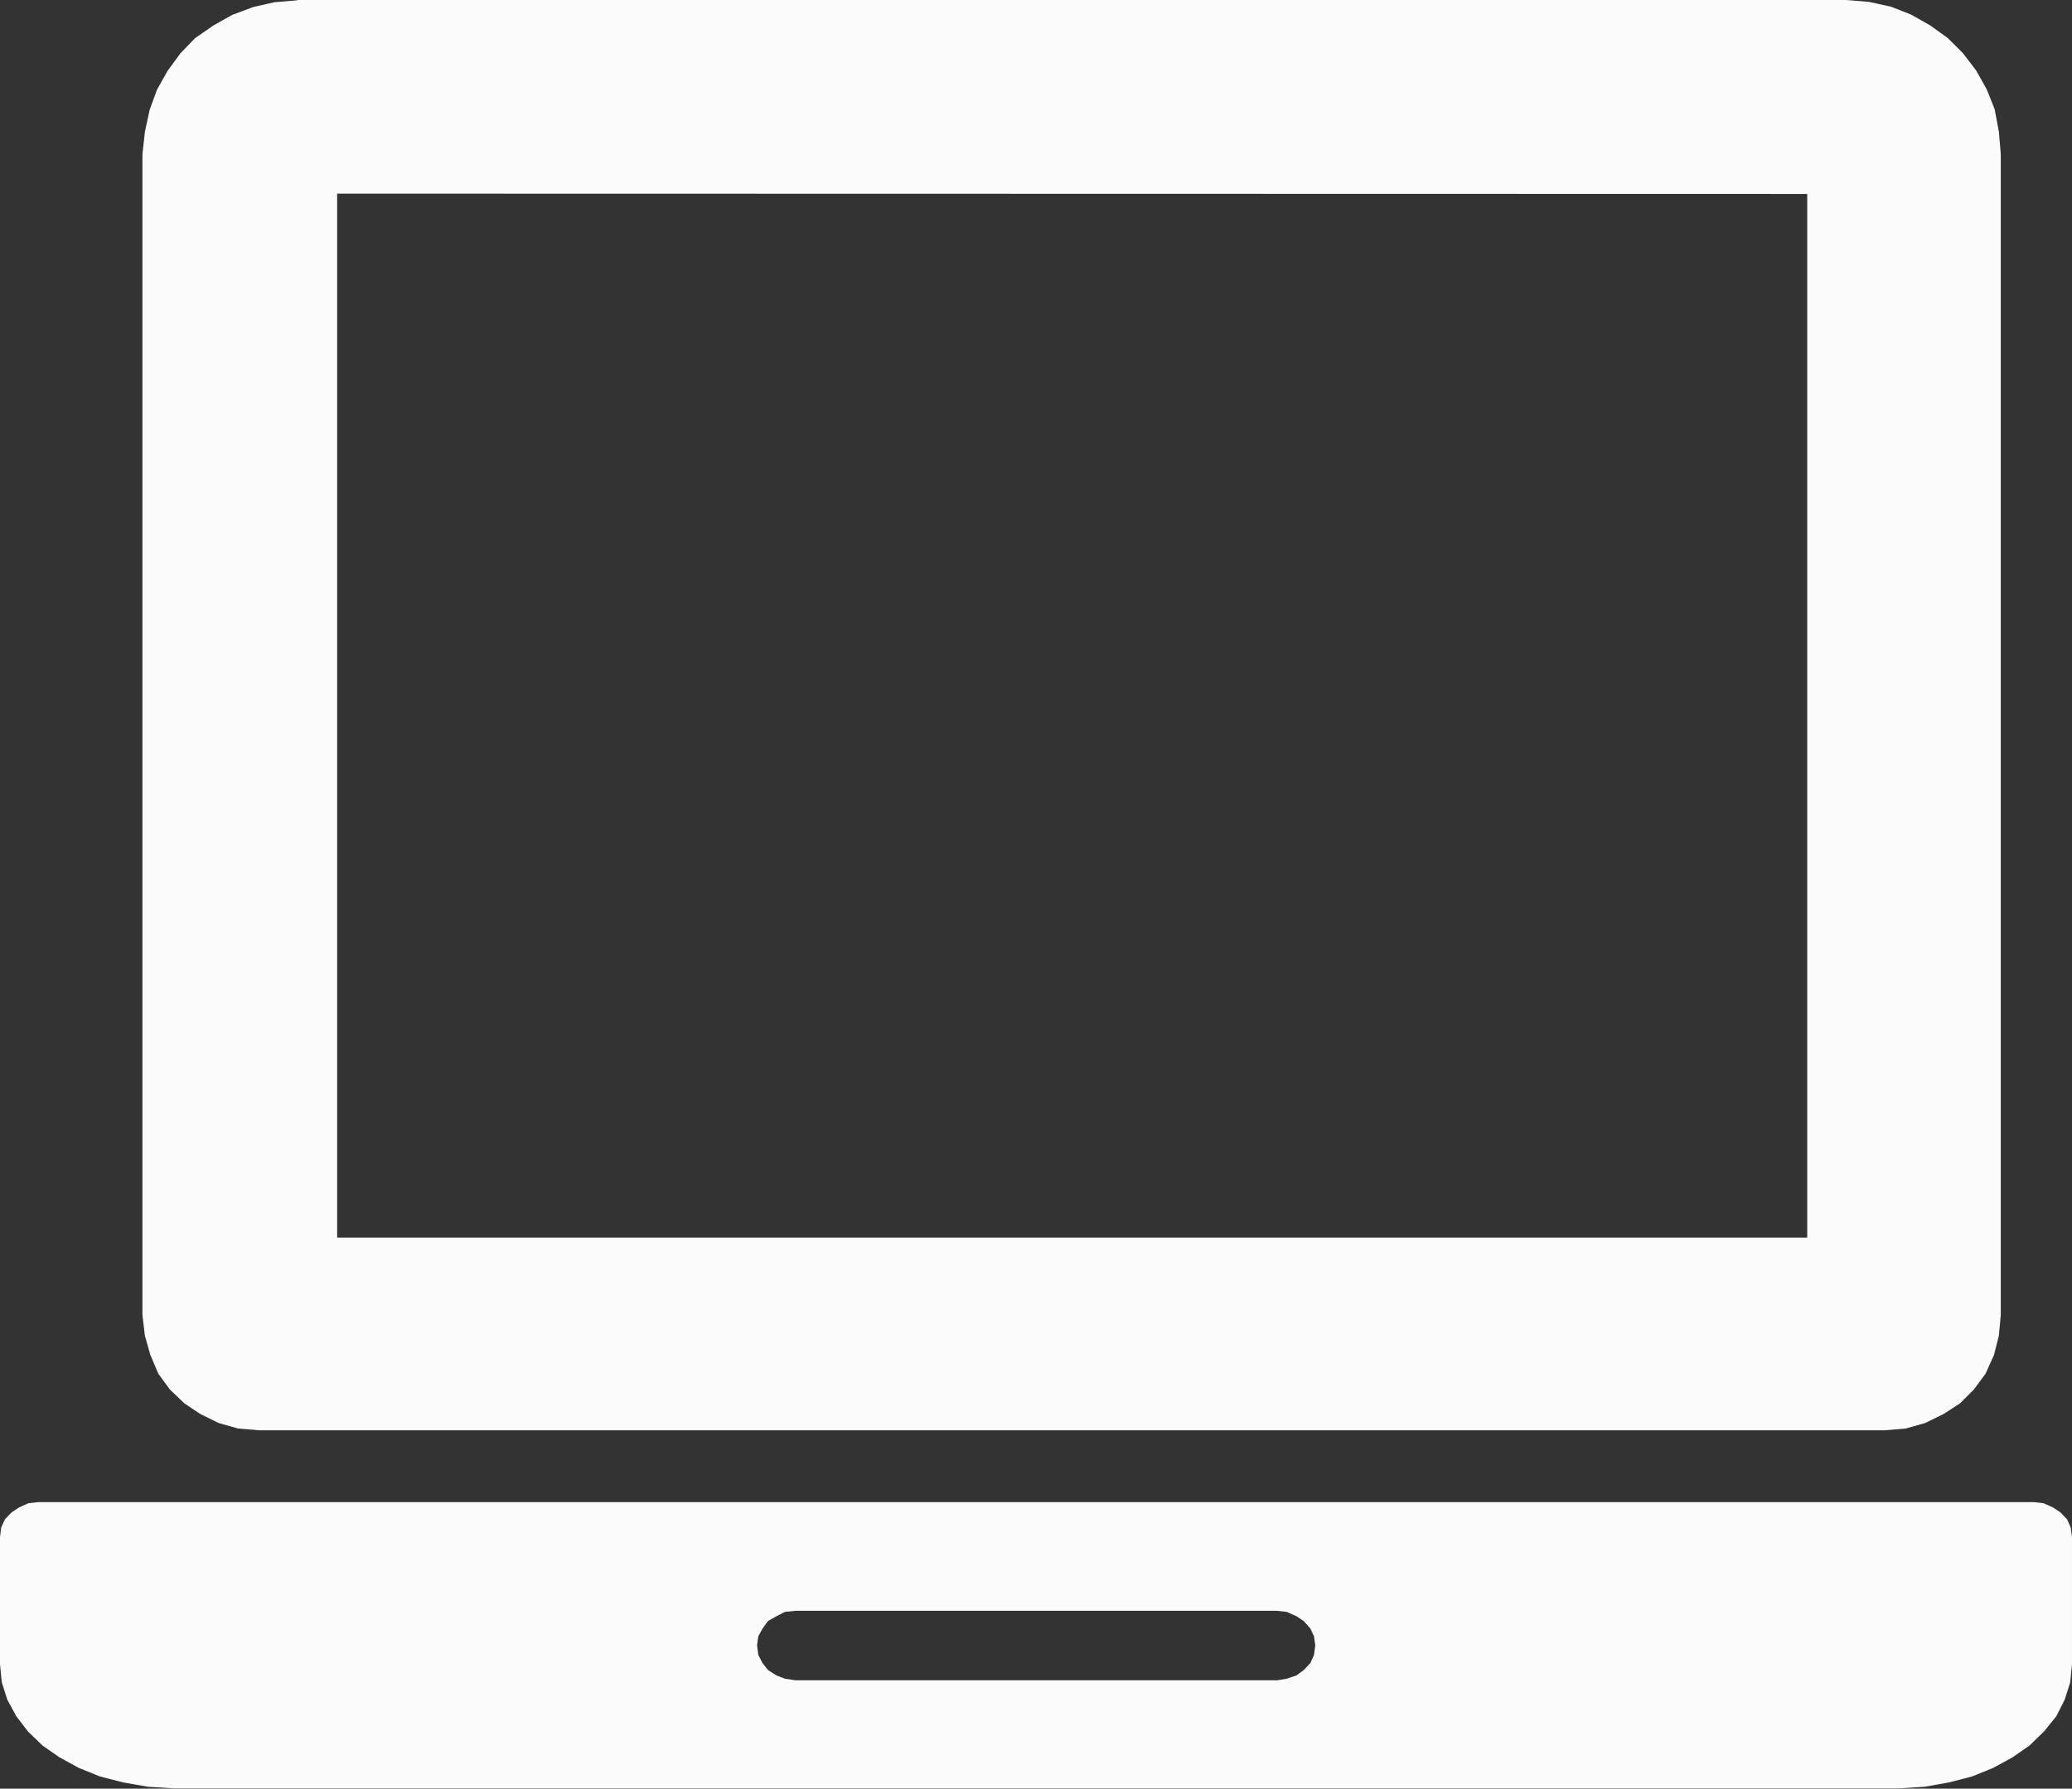 <svg id="icon" xmlns="http://www.w3.org/2000/svg" width="19.58" height="16.906" viewBox="0 0 19.58 16.906">
  <rect x="0" y="0" width="19.58" height="16.906" fill="#333333" stroke="none"/>
  <path id="Path_6" data-name="Path 6" d="M222.908,127.632V137.5H236.8v-9.865Zm-.374-1.83h14.637l.213.018.207.045.19.075.178.1.167.12.144.143.126.165.1.178.075.188.04.212.018.212v10.974l-.018.194-.046.183-.08.177-.11.149-.132.132-.155.1-.173.085-.184.052-.2.017H222.172l-.2-.017-.184-.052-.173-.085-.15-.1-.138-.132-.109-.149-.075-.177-.052-.183-.023-.194V127.261l.023-.212.046-.212.069-.188.1-.178.121-.165.138-.143.173-.12.178-.1.2-.075.2-.045.213-.018Z" transform="translate(-219.722 -125.802)" fill="#fbfbfb" fill-rule="evenodd"/>
  <path id="Path_7" data-name="Path 7" d="M227.24,141.027l-.1.01-.08.041-.081.046-.051.071-.04.072-.012.086.012.092.04.076.051.066.081.051.08.031.1.015h4.55l.091-.015.092-.031.069-.051.063-.066.034-.076.012-.092-.012-.086-.034-.072-.063-.071-.069-.046-.092-.041-.091-.01ZM220.083,140h18.858l.092.01.091.041.069.046.063.066.034.077.012.091v1.2l-.017.173-.052.163-.08.158-.115.142-.137.133-.161.112-.183.1-.2.081-.217.056-.23.041-.24.015H221.361l-.241-.015-.235-.041-.218-.056-.2-.081-.183-.1-.161-.112-.137-.133-.109-.142-.086-.158-.052-.163-.017-.173v-1.2l.011-.091.035-.077.063-.066.069-.046.091-.041.092-.01Z" transform="translate(-219.722 -125.802)" fill="#fbfbfb" fill-rule="evenodd"/>
</svg>
